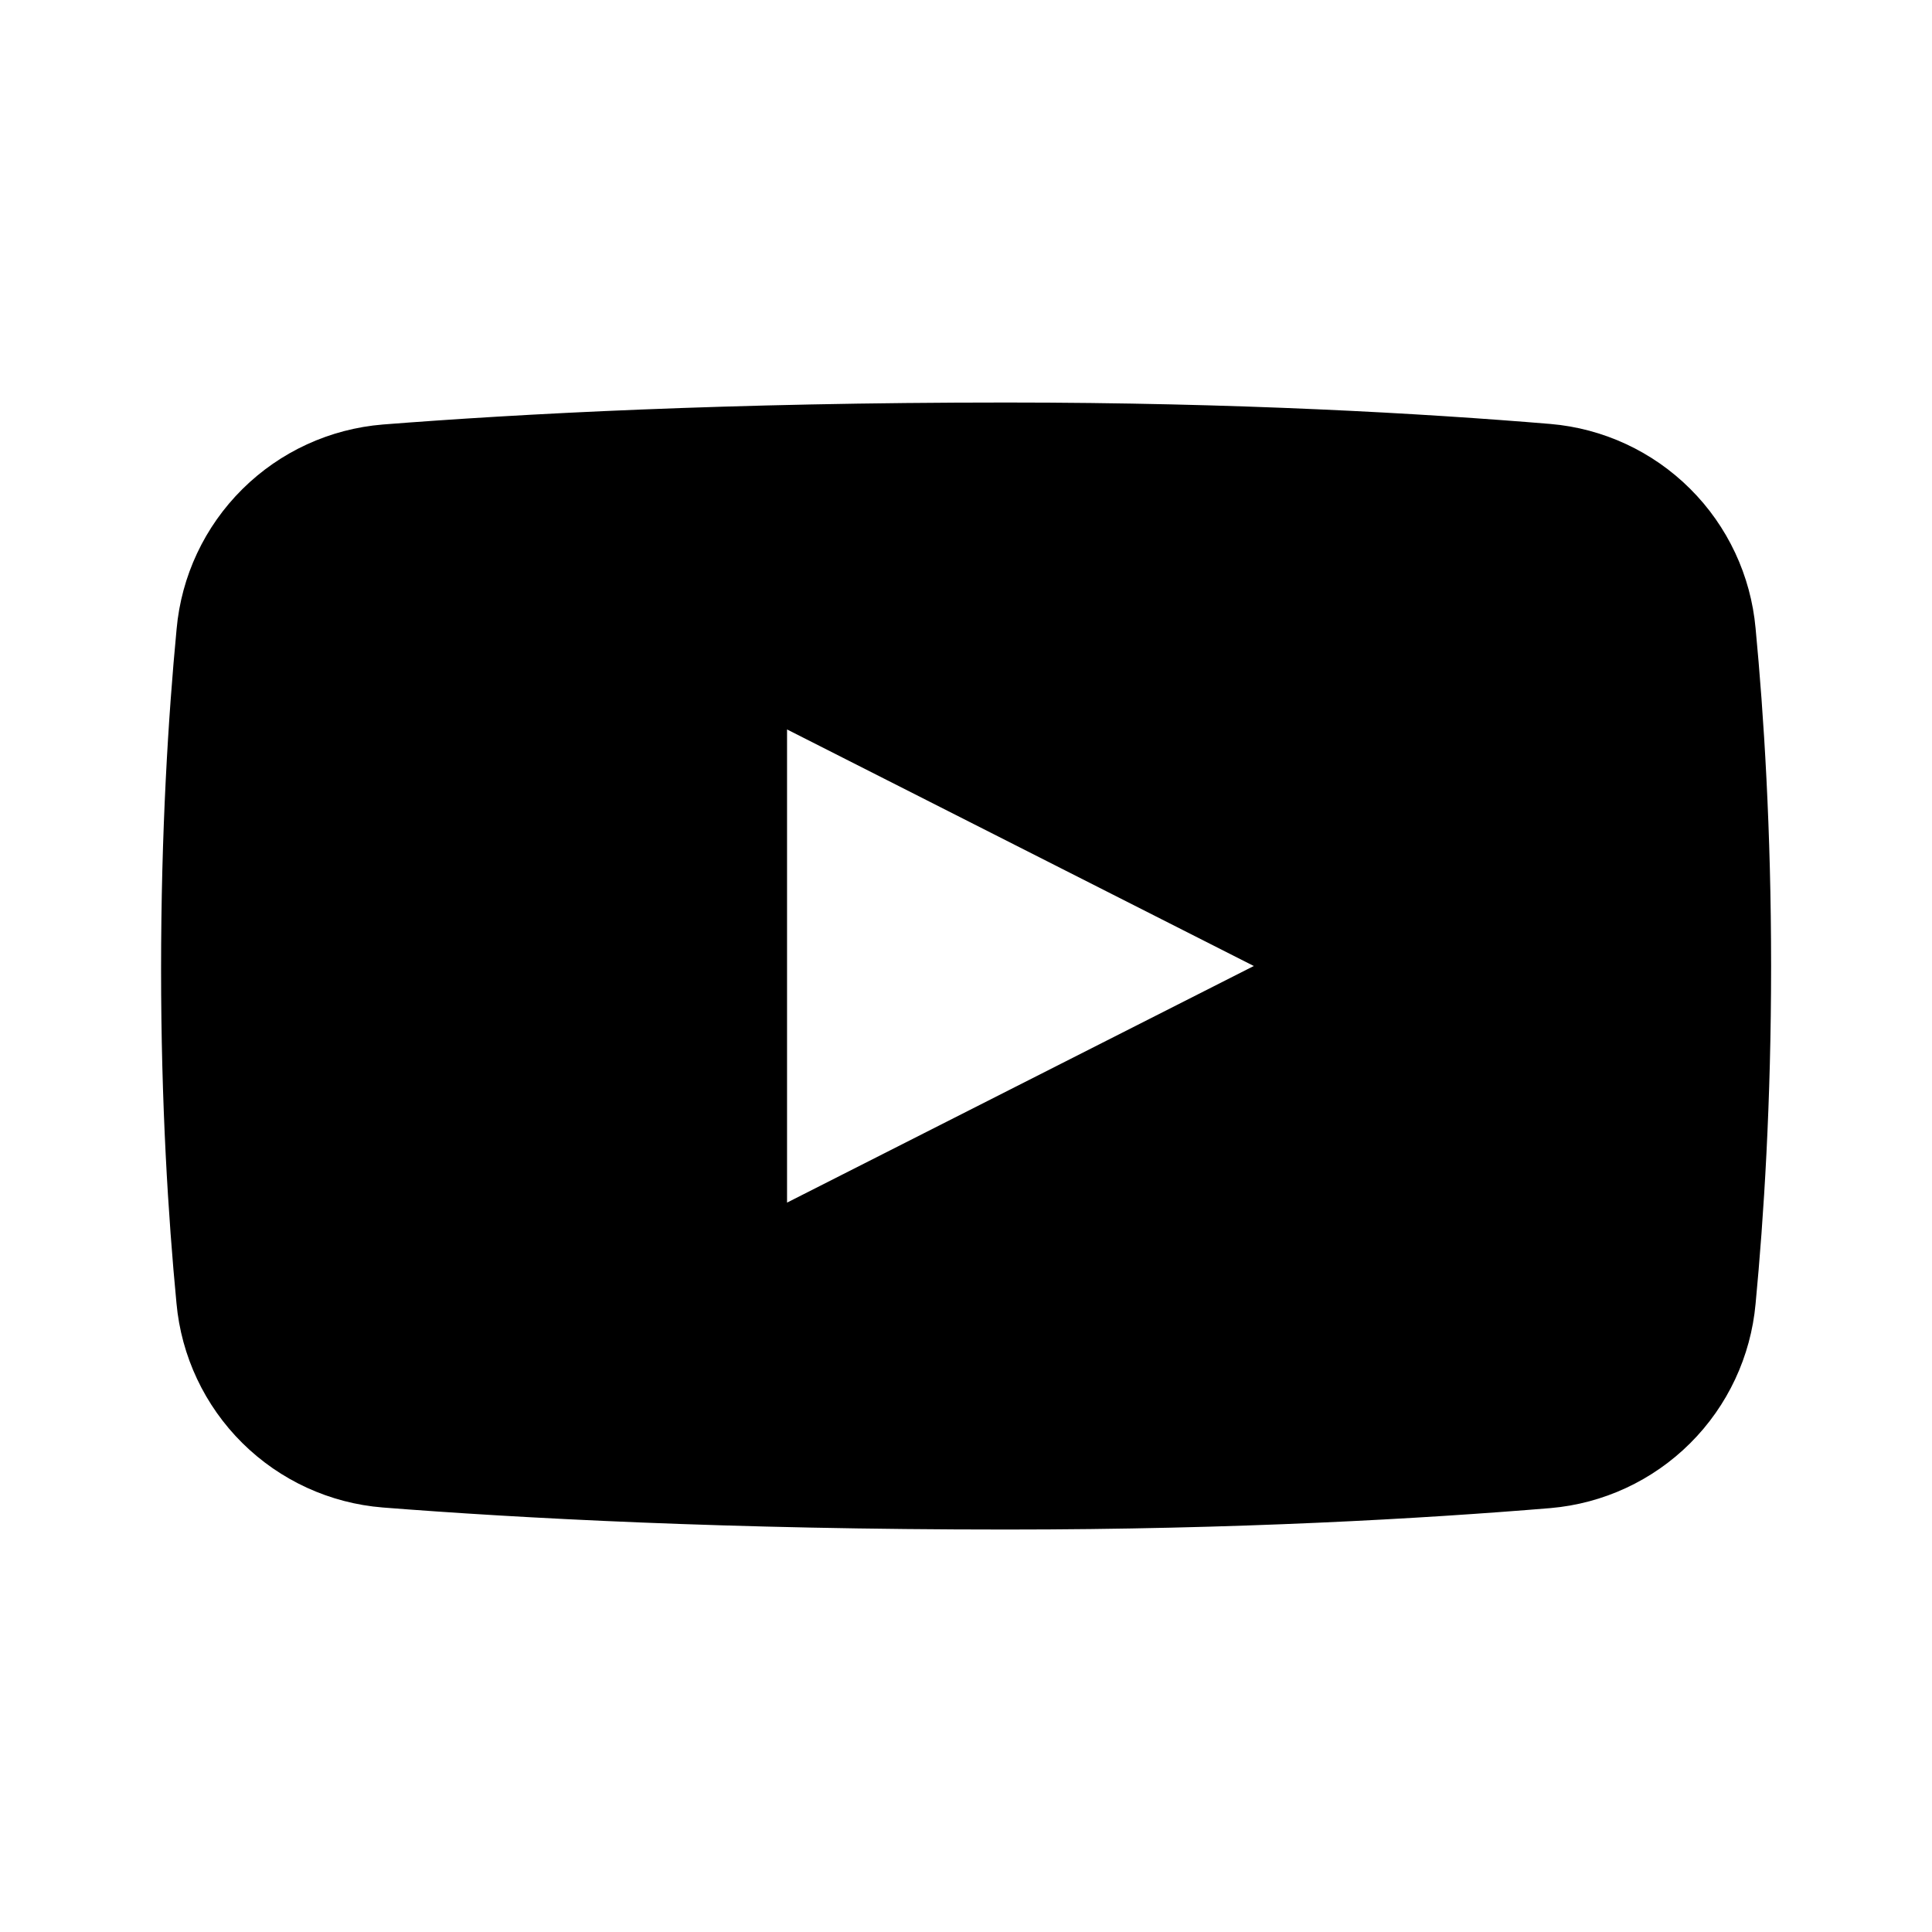 <svg width="32" height="32" viewBox="0 0 32 32" fill="none" xmlns="http://www.w3.org/2000/svg">
<path d="M29.078 10.407C28.999 9.533 28.616 8.715 27.994 8.096C27.373 7.477 26.553 7.096 25.679 7.022C23.589 6.848 20.491 6.667 16.668 6.667C12.065 6.667 8.59 6.855 6.343 7.031C5.465 7.102 4.64 7.481 4.015 8.101C3.389 8.721 3.003 9.543 2.925 10.42C2.787 11.867 2.668 13.778 2.668 16.057C2.668 18.279 2.786 20.156 2.923 21.585C3.002 22.461 3.389 23.282 4.014 23.901C4.64 24.521 5.464 24.899 6.341 24.969C8.588 25.145 12.063 25.334 16.668 25.334C20.491 25.334 23.589 25.152 25.679 24.979C26.553 24.904 27.373 24.524 27.994 23.905C28.616 23.286 28.999 22.467 29.078 21.594C29.215 20.154 29.335 18.256 29.335 16C29.335 13.745 29.215 11.846 29.078 10.407ZM13.036 19.919V12.082L20.767 16L13.036 19.919Z" fill="black"/>
</svg>
